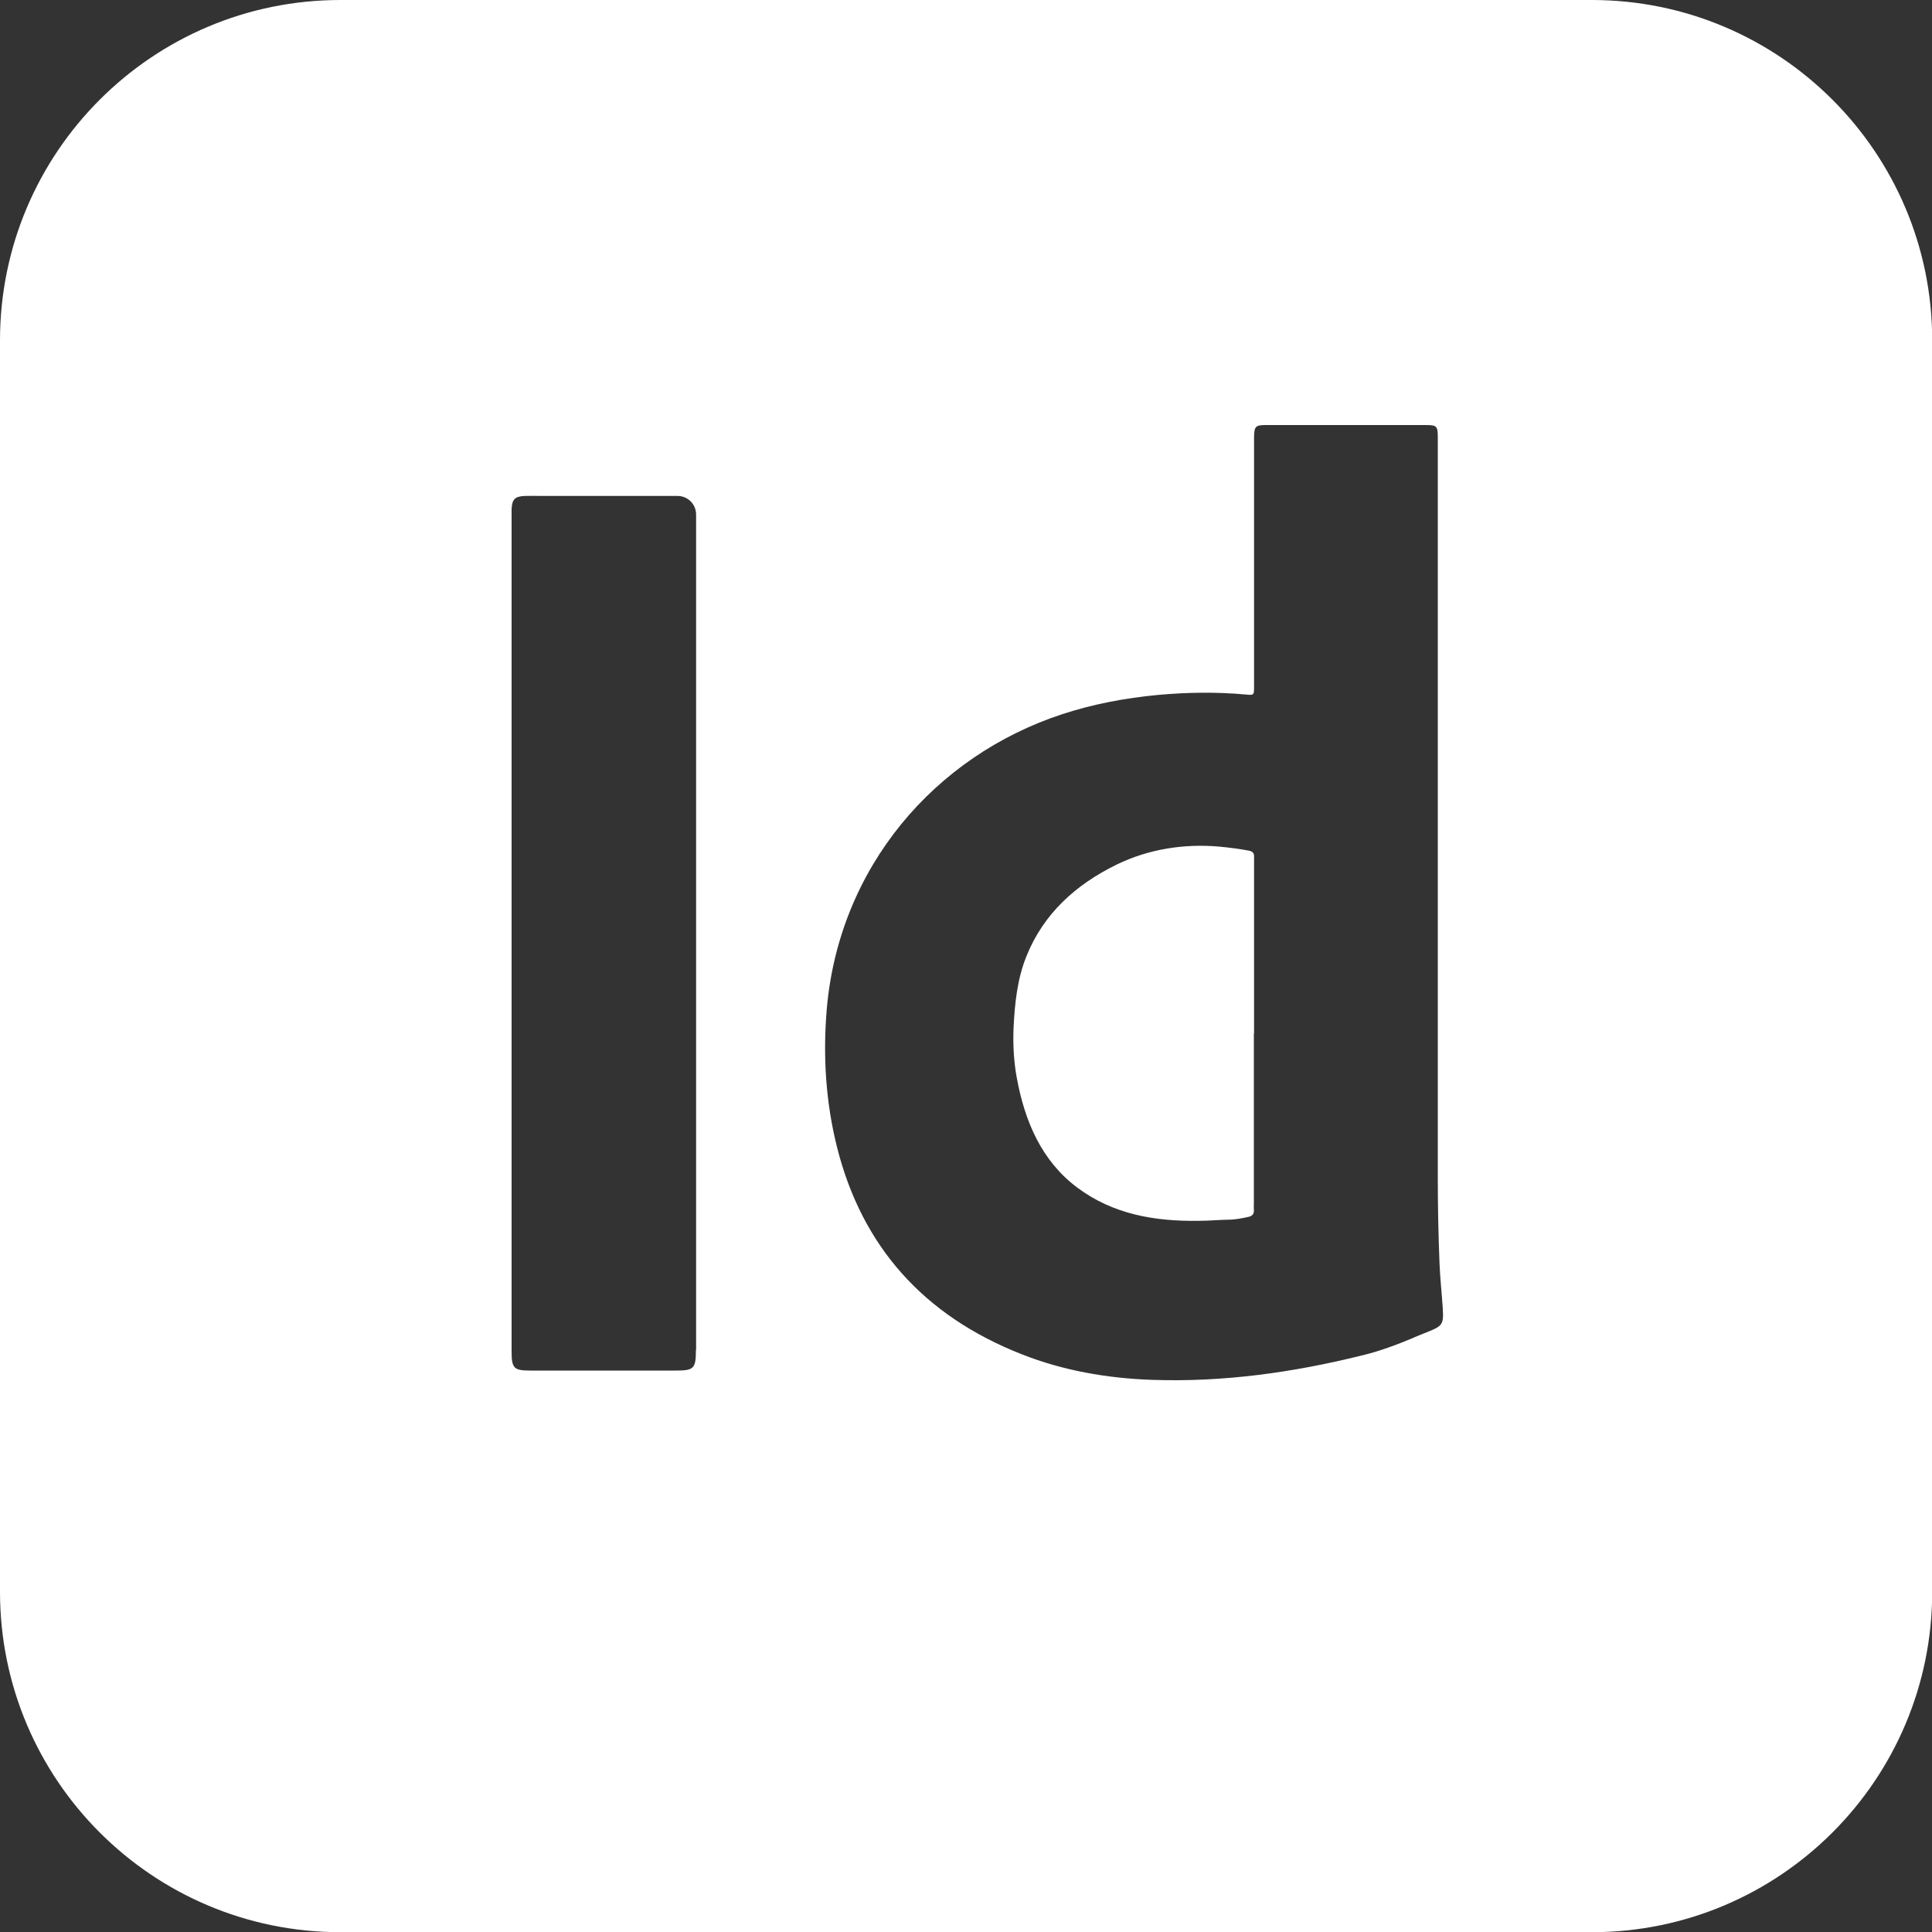 <?xml version="1.0" encoding="UTF-8"?>
<svg id="Capa_2" data-name="Capa 2" xmlns="http://www.w3.org/2000/svg" viewBox="0 0 100 100">
  <rect x="0" y="0" width="100" height="100" fill="#333333" stroke="none"/>
  <defs>
    <style>
      .cls-1 {
        fill: #fff;
        stroke-width: 0px;
      }
    </style>
  </defs>
  <g id="DESIGNER">
    <g id="BLANCO">
      <g id="IN_DESIGN" data-name="IN DESIGN">
        <path class="cls-1" d="M64.91,53.49v-8.79c0-.11,0-.23,0-.34.02-.2-.09-.3-.27-.33-.51-.1-1.02-.16-1.54-.21-1.82-.16-3.66.13-5.3.93-2.13,1.04-3.79,2.55-4.67,4.74-.48,1.19-.61,2.46-.67,3.75-.03.83.01,1.67.16,2.5.42,2.34,1.32,4.37,3.14,5.73,1.86,1.39,4.02,1.75,6.27,1.72.52,0,1.04-.05,1.56-.06.34,0,.68-.07,1.01-.14.2-.04.32-.14.3-.37-.01-.11,0-.23,0-.34v-8.79Z"/>
        <path class="cls-1" d="M82.38,0H17.62C7.89,0,0,7.89,0,17.62v64.77c0,9.73,7.89,17.62,17.62,17.62h64.77c9.73,0,17.62-7.89,17.62-17.62V17.62c0-9.73-7.89-17.62-17.62-17.62ZM36.02,69.87c0,.97-.1,1.07-1.05,1.07-2.5,0-5.01,0-7.51,0-.86,0-.98-.11-.98-.99,0-11.32,0-22.65,0-33.97v-9.23c0-.13,0-.26,0-.39.02-.51.17-.67.68-.69.29-.01.59,0,.88,0,2.34,0,4.68,0,7.03,0,.53,0,.96.43.96.96,0,7.24,0,14.48,0,21.72s0,14.35,0,21.53ZM73.19,69.23c-.88.37-1.78.71-2.71.93-3.59.89-7.21,1.39-10.87,1.26-2.3-.08-4.6-.48-6.74-1.33-5.11-2.01-8.25-5.62-9.53-10.65-.6-2.36-.75-4.76-.55-7.17.62-7.38,5.6-13.14,12.18-15.3,1.61-.53,3.27-.84,4.96-1,1.53-.14,3.05-.16,4.58-.02.39.04.4.02.4-.4,0-.99,0-1.99,0-2.98v-9.57c0-.13,0-.26,0-.39.01-.55.08-.61.63-.61,2.75,0,5.5,0,8.25,0,.58,0,.63.05.63.65,0,5.37,0,10.74,0,16.11v5.27c0,5.63,0,11.26,0,16.89,0,1.5.03,2.99.09,4.49.03.78.12,1.56.17,2.34.06,1-.07.88-1.48,1.47Z"/>
      </g>
    </g>
  </g>
</svg>